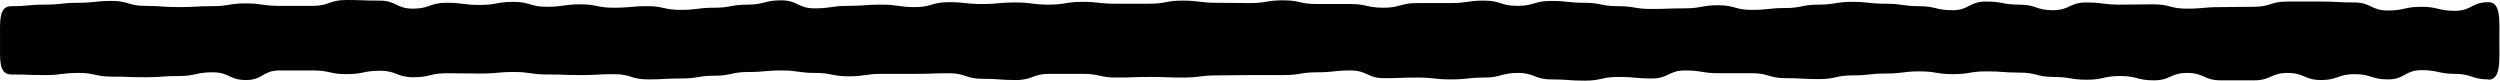 <svg viewBox="0 0 248 8" fill="none" xmlns="http://www.w3.org/2000/svg" preserveAspectRatio="none">
<path d="M246.855 7.877C245.195 7.877 245.195 7.326 243.535 7.326C241.875 7.326 241.875 6.958 240.215 6.958C238.555 6.958 238.555 7.877 236.895 7.877C235.235 7.877 235.235 7.356 233.575 7.356C231.915 7.356 231.915 7.939 230.255 7.939C228.595 7.939 228.595 7.234 226.935 7.234C225.275 7.234 225.275 7.969 223.615 7.969C221.955 7.969 221.955 7.969 220.295 7.969C218.635 7.969 218.635 7.234 216.975 7.234C215.315 7.234 215.315 7.969 213.655 7.969C211.995 7.969 211.995 7.54 210.335 7.54C208.675 7.54 208.675 7.908 207.015 7.908C205.355 7.908 205.355 7.632 203.695 7.632C202.035 7.632 202.035 7.203 200.375 7.203C198.715 7.203 198.715 7.08 197.055 7.08C195.395 7.08 195.395 7.356 193.735 7.356C192.075 7.356 192.075 7.08 190.415 7.08C188.755 7.08 188.755 7.295 187.095 7.295C185.435 7.295 185.435 7.479 183.775 7.479C182.115 7.479 182.115 7.847 180.455 7.847C178.795 7.847 178.795 7.755 177.135 7.755C175.475 7.755 175.475 7.264 173.815 7.264C172.155 7.264 172.155 7.264 170.495 7.264C168.835 7.264 168.835 6.989 167.175 6.989C165.515 6.989 165.515 7.785 163.855 7.785C162.195 7.785 162.195 7.632 160.535 7.632C158.875 7.632 158.875 8 157.215 8C155.555 8 155.555 7.877 153.895 7.877C152.235 7.877 152.235 7.234 150.575 7.234C148.915 7.234 148.915 7.693 147.255 7.693C145.595 7.693 145.595 7.877 143.935 7.877C142.275 7.877 142.275 7.693 140.615 7.693C138.955 7.693 138.955 7.755 137.295 7.755C135.635 7.755 135.635 6.989 133.975 6.989C132.315 6.989 132.315 7.172 130.655 7.172C128.995 7.172 128.995 7.448 127.335 7.448C125.675 7.448 125.675 7.448 124.015 7.448C122.355 7.448 122.355 7.479 120.695 7.479C119.035 7.479 119.035 7.693 117.375 7.693C115.715 7.693 115.715 7.632 114.055 7.632C112.395 7.632 112.395 7.693 110.735 7.693C109.075 7.693 109.075 7.326 107.415 7.326C105.755 7.326 105.755 7.326 104.095 7.326C102.435 7.326 102.435 7.939 100.775 7.939C99.115 7.939 99.115 7.816 97.456 7.816C95.796 7.816 95.796 7.264 94.135 7.264C92.475 7.264 92.475 7.326 90.816 7.326C89.156 7.326 89.156 7.326 87.496 7.326C85.835 7.326 85.835 7.571 84.175 7.571C82.516 7.571 82.516 7.234 80.856 7.234C79.195 7.234 79.195 6.989 77.535 6.989C75.876 6.989 75.876 7.142 74.216 7.142C72.555 7.142 72.555 7.51 70.895 7.51C69.236 7.51 69.236 7.785 67.576 7.785C65.915 7.785 65.915 7.877 64.255 7.877C62.596 7.877 62.596 7.356 60.935 7.356C59.276 7.356 59.276 7.448 57.615 7.448C55.956 7.448 55.956 7.387 54.295 7.387C52.636 7.387 52.636 7.142 50.975 7.142C49.316 7.142 49.316 7.295 47.656 7.295C45.995 7.295 45.995 7.264 44.336 7.264C42.675 7.264 42.675 7.663 41.016 7.663C39.355 7.663 39.355 7.019 37.696 7.019C36.035 7.019 36.035 7.356 34.376 7.356C32.715 7.356 32.715 6.989 31.046 6.989C29.375 6.989 29.386 6.989 27.726 6.989C26.066 6.989 26.066 7.939 24.405 7.939C22.745 7.939 22.745 7.172 21.085 7.172C19.425 7.172 19.425 7.54 17.765 7.54C16.105 7.54 16.105 7.663 14.435 7.663C12.765 7.663 12.775 7.602 11.116 7.602C9.455 7.602 9.455 7.234 7.785 7.234C6.115 7.234 6.125 7.448 4.455 7.448C2.785 7.448 2.795 7.387 1.125 7.387C-0.145 7.387 0.005 5.916 0.005 4.015C0.005 2.115 -0.145 0.613 1.125 0.613C2.785 0.613 2.785 0.46 4.445 0.46C6.105 0.46 6.105 0.276 7.765 0.276C9.425 0.276 9.425 0.092 11.085 0.092C12.745 0.092 12.745 0.582 14.405 0.582C16.066 0.582 16.066 0.705 17.726 0.705C19.386 0.705 19.386 0.613 21.046 0.613C22.706 0.613 22.706 0.337 24.366 0.337C26.026 0.337 26.026 0.582 27.686 0.582C29.346 0.582 29.346 0.582 31.006 0.582C32.666 0.582 32.666 0 34.325 0C35.986 0 35.986 0.061 37.645 0.061C39.306 0.061 39.306 0.858 40.965 0.858C42.626 0.858 42.626 0.276 44.285 0.276C45.946 0.276 45.946 0.49 47.605 0.49C49.266 0.49 49.266 0.184 50.925 0.184C52.586 0.184 52.586 0.674 54.245 0.674C55.906 0.674 55.906 0.429 57.566 0.429C59.225 0.429 59.225 0.766 60.886 0.766C62.545 0.766 62.545 0.613 64.206 0.613C65.865 0.613 65.865 0.981 67.525 0.981C69.186 0.981 69.186 0.766 70.846 0.766C72.505 0.766 72.505 0.46 74.165 0.46C75.826 0.46 75.826 0.031 77.486 0.031C79.145 0.031 79.145 0.828 80.805 0.828C82.466 0.828 82.466 0.582 84.126 0.582C85.785 0.582 85.785 0.46 87.445 0.46C89.106 0.46 89.106 0.705 90.766 0.705C92.425 0.705 92.425 0.215 94.085 0.215C95.746 0.215 95.746 0.398 97.406 0.398C99.066 0.398 99.066 0.245 100.725 0.245C102.385 0.245 102.385 0.46 104.045 0.46C105.705 0.46 105.705 0.184 107.365 0.184C109.025 0.184 109.025 0.368 110.685 0.368C112.345 0.368 112.345 0.368 114.005 0.368C115.665 0.368 115.665 0.061 117.325 0.061C118.985 0.061 118.985 0.276 120.645 0.276C122.305 0.276 122.305 0.307 123.965 0.307C125.625 0.307 125.625 0.031 127.285 0.031C128.945 0.031 128.945 0.398 130.605 0.398C132.265 0.398 132.265 0.398 133.925 0.398C135.585 0.398 135.585 0.766 137.245 0.766C138.905 0.766 138.905 0.307 140.565 0.307C142.225 0.307 142.225 0.307 143.885 0.307C145.545 0.307 145.545 0.061 147.205 0.061C148.865 0.061 148.865 0.582 150.525 0.582C152.185 0.582 152.185 0.092 153.845 0.092C155.505 0.092 155.505 0.276 157.165 0.276C158.825 0.276 158.825 0.613 160.485 0.613C162.145 0.613 162.145 0.889 163.805 0.889C165.465 0.889 165.465 0.828 167.125 0.828C168.785 0.828 168.785 0.521 170.445 0.521C172.105 0.521 172.105 0.981 173.765 0.981C175.425 0.981 175.425 0.797 177.085 0.797C178.745 0.797 178.745 0.46 180.405 0.46C182.065 0.46 182.065 0.184 183.725 0.184C185.385 0.184 185.385 0.368 187.045 0.368C188.705 0.368 188.705 0.613 190.365 0.613C192.025 0.613 192.025 1.012 193.685 1.012C195.345 1.012 195.345 0.153 197.005 0.153C198.665 0.153 198.665 0.46 200.325 0.46C201.985 0.46 201.985 1.012 203.645 1.012C205.305 1.012 205.305 0.245 206.965 0.245C208.625 0.245 208.625 0.46 210.285 0.46C211.945 0.46 211.945 0.429 213.605 0.429C215.265 0.429 215.265 0.858 216.935 0.858C218.605 0.858 218.595 0.705 220.255 0.705C221.915 0.705 221.915 0.674 223.575 0.674C225.235 0.674 225.235 0.153 226.895 0.153C228.555 0.153 228.555 0.153 230.215 0.153C231.875 0.153 231.875 0.245 233.545 0.245C235.215 0.245 235.205 1.042 236.865 1.042C238.525 1.042 238.525 0.674 240.195 0.674C241.865 0.674 241.855 1.073 243.525 1.073C245.195 1.073 245.185 0.215 246.855 0.215C248.125 0.215 247.935 2.115 247.935 4.015C247.935 5.916 248.125 7.908 246.855 7.908V7.877Z" fill="currentColor"/>
</svg>
